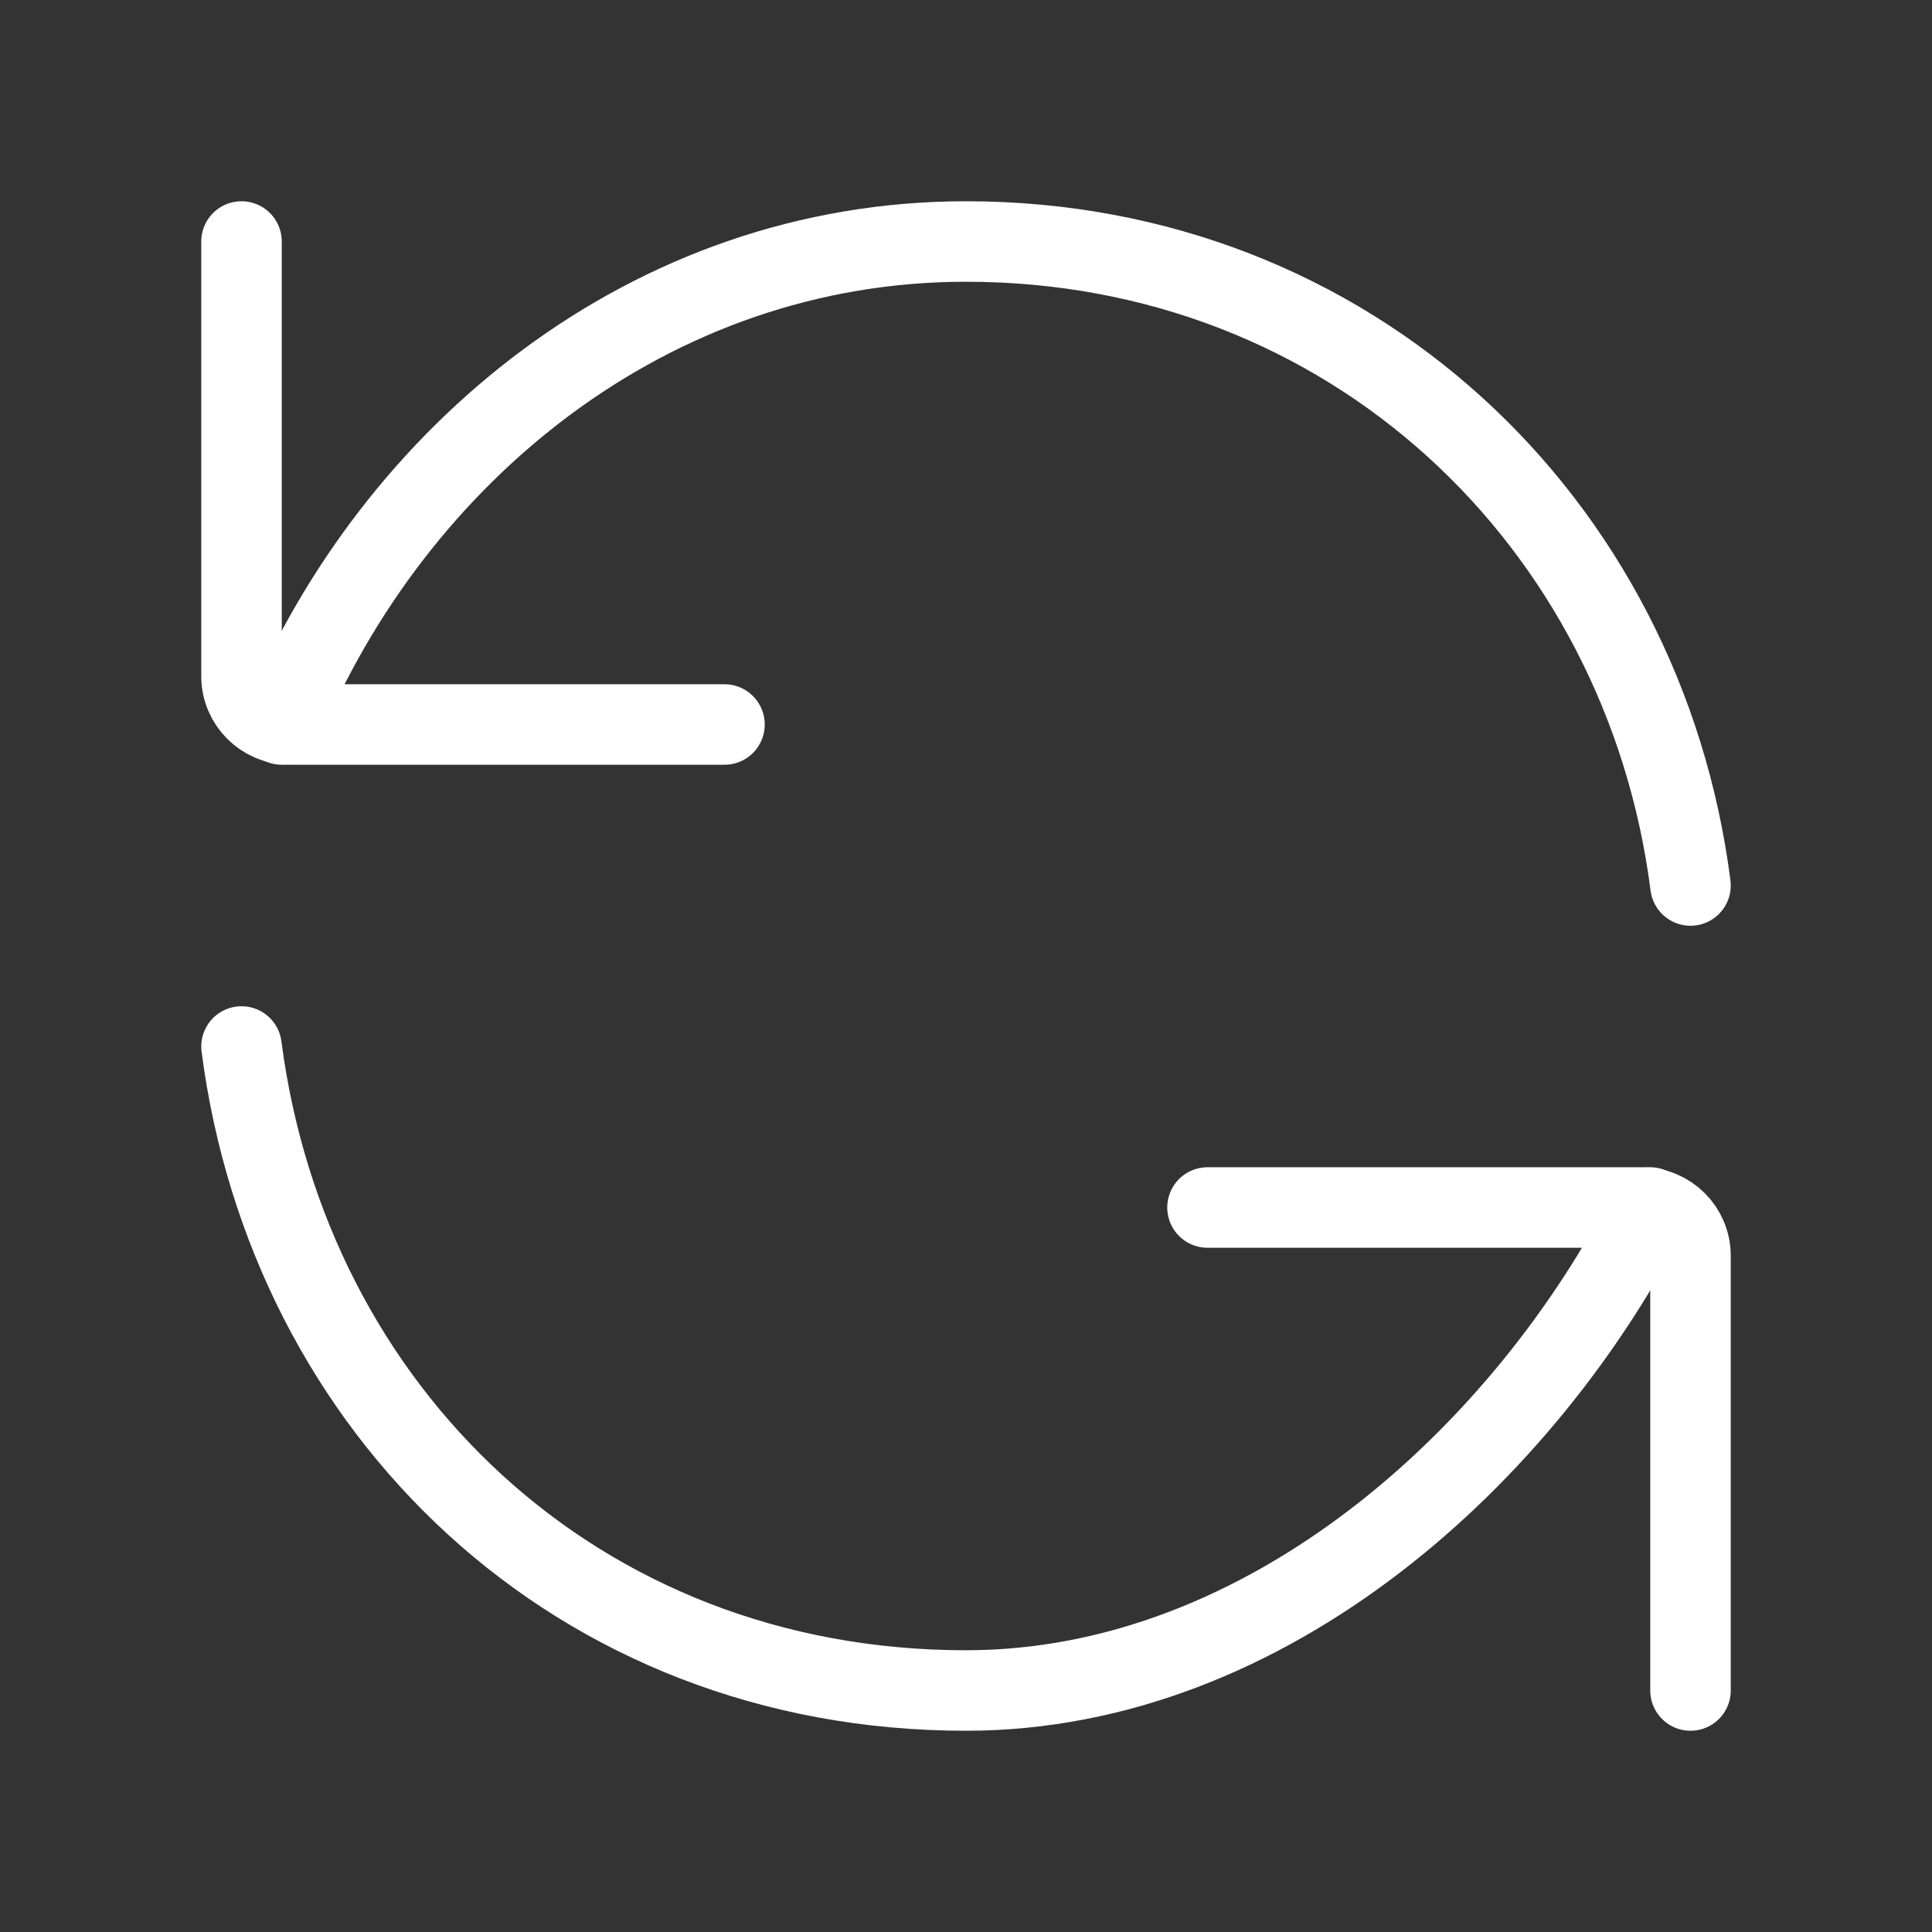<?xml version="1.0" encoding="utf-8"?><!-- Uploaded to: SVG Repo, www.svgrepo.com, Generator: SVG Repo Mixer Tools -->
<svg width="800px" height="800px" viewBox="0 0 24 24" fill="none" stroke="#fff" xmlns="http://www.w3.org/2000/svg">
<rect x="0" y="0" width="24" height="24" fill="#333333" stroke="none"/>
<path d="M20.5 15C18.956 18.045 15.762 21 12 21C7.148 21 3.585 17.51 3 13"  stroke-width="1" stroke-linecap="round"/>
<path d="M3.5 9C4.891 5.649 8.065 3 12 3C16.782 3 20.423 6.49 21 11"  stroke-width="1" stroke-linecap="round"/>
<path d="M21 21L21 15.6C21 15.269 20.731 15 20.4 15V15L15 15"  stroke-width="1" stroke-linecap="round" stroke-linejoin="round"/>
<path d="M9 9L3.6 9V9C3.269 9 3 8.731 3 8.4L3 3"  stroke-width="1" stroke-linecap="round" stroke-linejoin="round"/>
</svg>